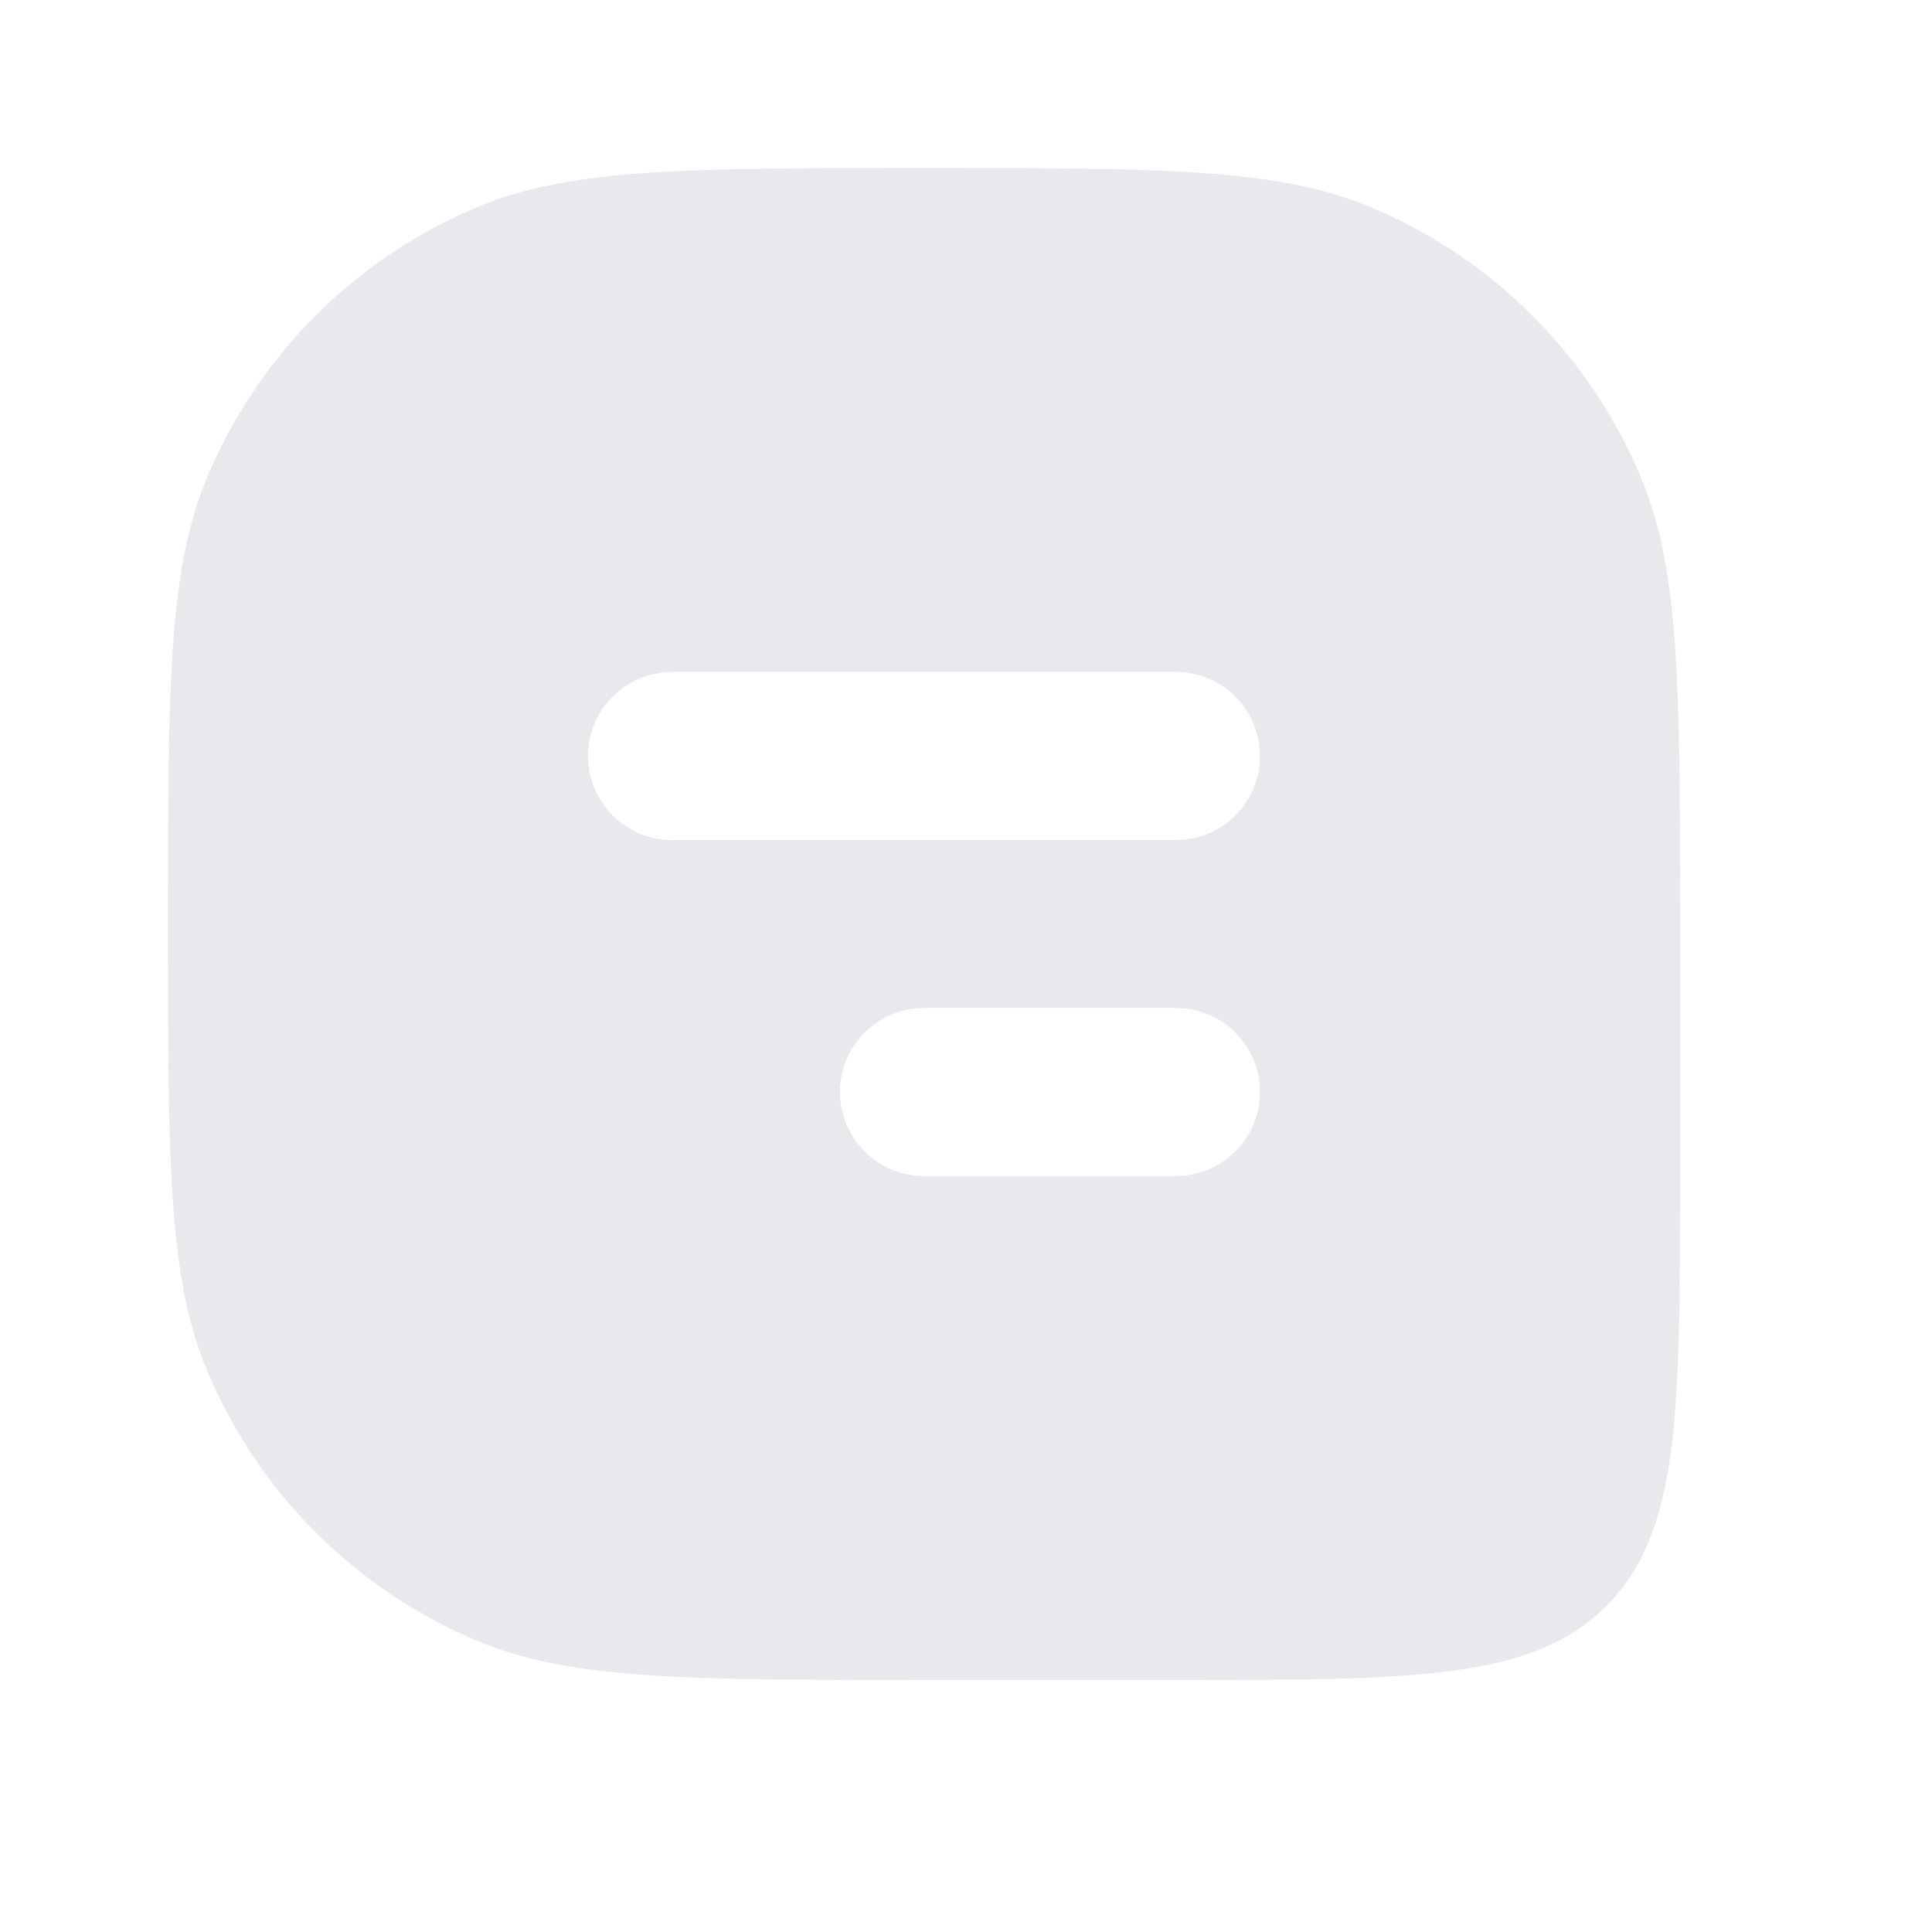 <svg width="23" height="23" viewBox="0 0 23 23" fill="none" xmlns="http://www.w3.org/2000/svg">
<path fill-rule="evenodd" clip-rule="evenodd" d="M2.457 5.704C2 6.807 2 8.204 2 11C2 13.796 2 15.194 2.457 16.296C3.066 17.766 4.234 18.934 5.704 19.543C6.806 20 8.204 20 11 20H14C16.828 20 18.243 20 19.121 19.121C20 18.243 20 16.828 20 14V11C20 8.204 20 6.807 19.543 5.704C18.934 4.234 17.766 3.066 16.296 2.457C15.193 2 13.796 2 11 2C8.204 2 6.806 2 5.704 2.457C4.234 3.066 3.066 4.234 2.457 5.704ZM15 9C15 8.735 14.895 8.48 14.707 8.293C14.52 8.105 14.265 8 14 8H8C7.735 8 7.48 8.105 7.293 8.293C7.105 8.48 7 8.735 7 9C7 9.265 7.105 9.52 7.293 9.707C7.48 9.895 7.735 10 8 10H14C14.265 10 14.52 9.895 14.707 9.707C14.895 9.52 15 9.265 15 9ZM15 13C15 12.735 14.895 12.48 14.707 12.293C14.52 12.105 14.265 12 14 12H11C10.735 12 10.48 12.105 10.293 12.293C10.105 12.48 10 12.735 10 13C10 13.265 10.105 13.52 10.293 13.707C10.48 13.895 10.735 14 11 14H14C14.265 14 14.52 13.895 14.707 13.707C14.895 13.52 15 13.265 15 13Z" fill="#E9E9ED"/>
</svg>
